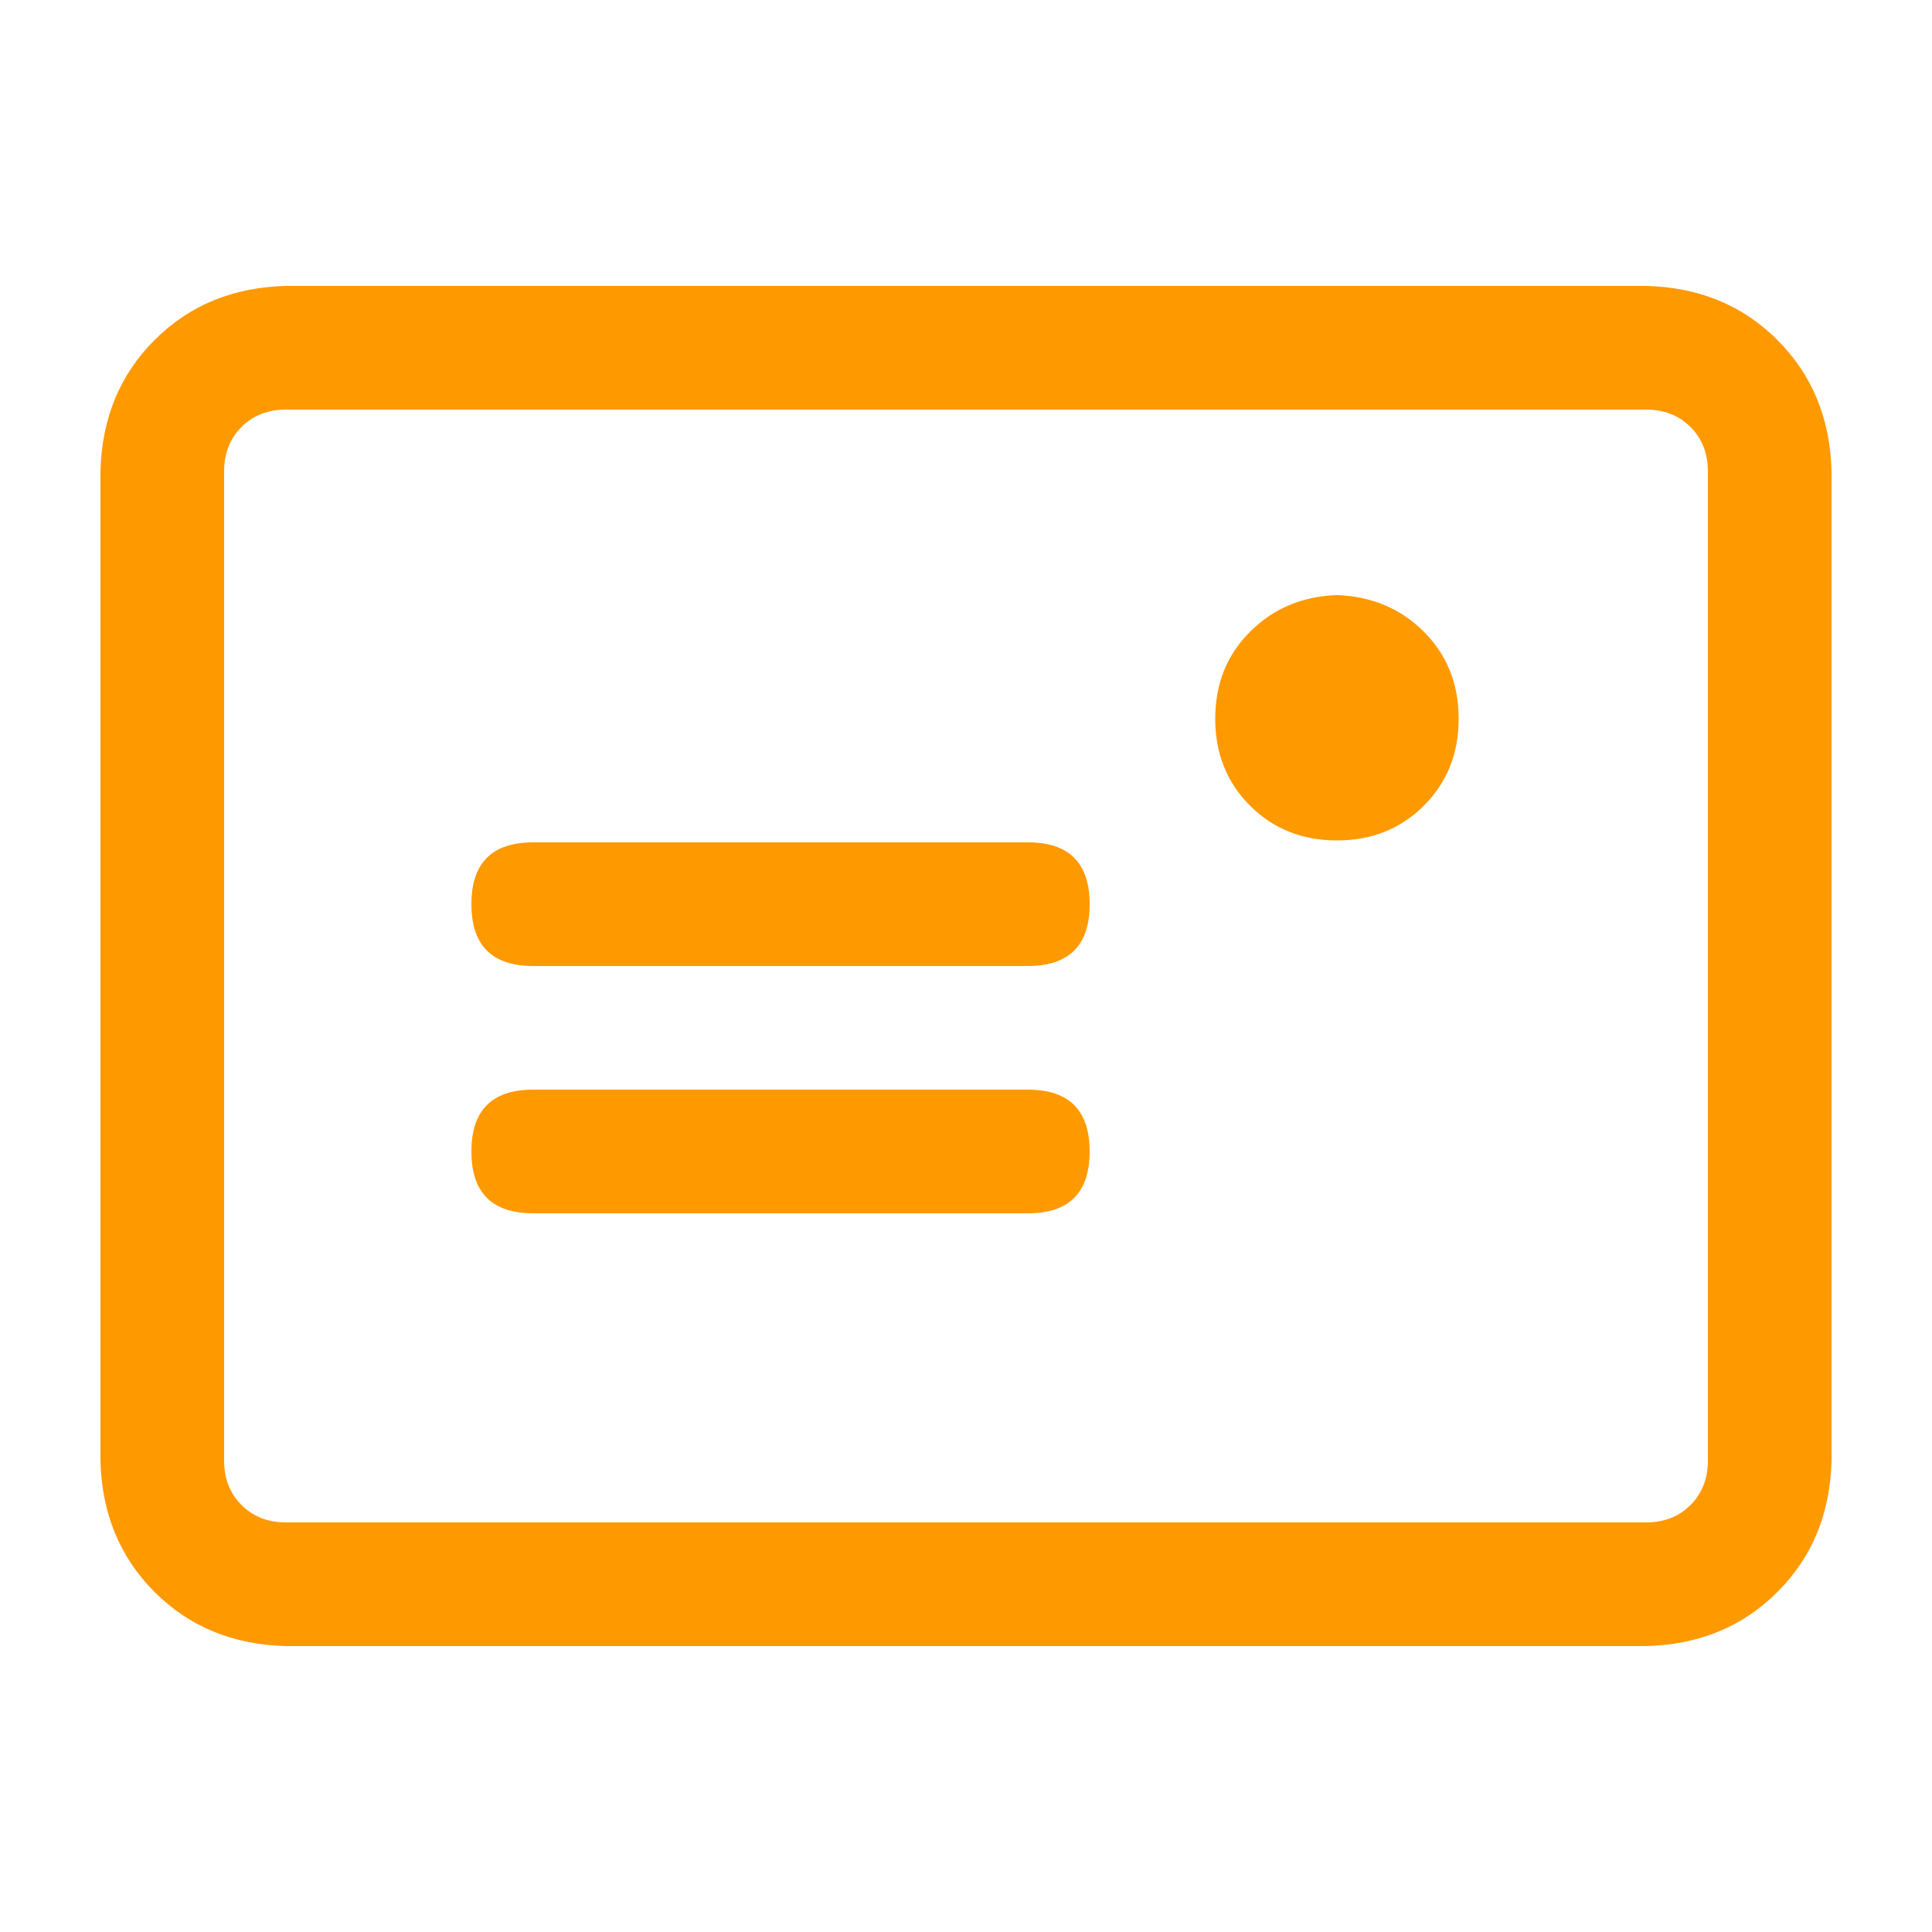 <?xml version="1.0" standalone="no"?><!DOCTYPE svg PUBLIC "-//W3C//DTD SVG 1.1//EN" "http://www.w3.org/Graphics/SVG/1.1/DTD/svg11.dtd"><svg t="1681479537672" class="icon" viewBox="0 0 1024 1024" version="1.1" xmlns="http://www.w3.org/2000/svg" p-id="2876" xmlns:xlink="http://www.w3.org/1999/xlink" width="32" height="32"><path d="M151.552 217.088c-9.557 0-17.408 3.072-23.552 9.216s-9.216 13.995-9.216 23.552v524.288c0 9.557 3.072 17.408 9.216 23.552s13.995 9.216 23.552 9.216h720.896c9.557 0 17.408-3.072 23.552-9.216s9.216-13.995 9.216-23.552V249.856c0-9.557-3.072-17.408-9.216-23.552s-13.995-9.216-23.552-9.216H151.552z m0-65.536h720.896c27.989 0.683 51.2 10.24 69.632 28.672s27.989 41.643 28.672 69.632v524.288c-0.683 27.989-10.24 51.2-28.672 69.632s-41.643 27.989-69.632 28.672H151.552c-27.989-0.683-51.2-10.24-69.632-28.672s-27.989-41.643-28.672-69.632V249.856c0.683-27.989 10.24-51.2 28.672-69.632s41.643-27.989 69.632-28.672z m557.056 163.84c18.432 0.683 33.792 7.168 46.08 19.456s18.432 27.648 18.432 46.08-6.144 33.792-18.432 46.08-27.648 18.432-46.08 18.432-33.792-6.144-46.08-18.432-18.432-27.648-18.432-46.08 6.144-33.792 18.432-46.08 27.648-18.773 46.08-19.456zM282.624 446.464h262.144c21.845 0 32.768 10.923 32.768 32.768s-10.923 32.768-32.768 32.768H282.624c-21.845 0-32.768-10.923-32.768-32.768s10.923-32.768 32.768-32.768z m0 131.072h262.144c21.845 0 32.768 10.923 32.768 32.768s-10.923 32.768-32.768 32.768H282.624c-21.845 0-32.768-10.923-32.768-32.768s10.923-32.768 32.768-32.768z" p-id="2877" fill="#ff9900"></path></svg>